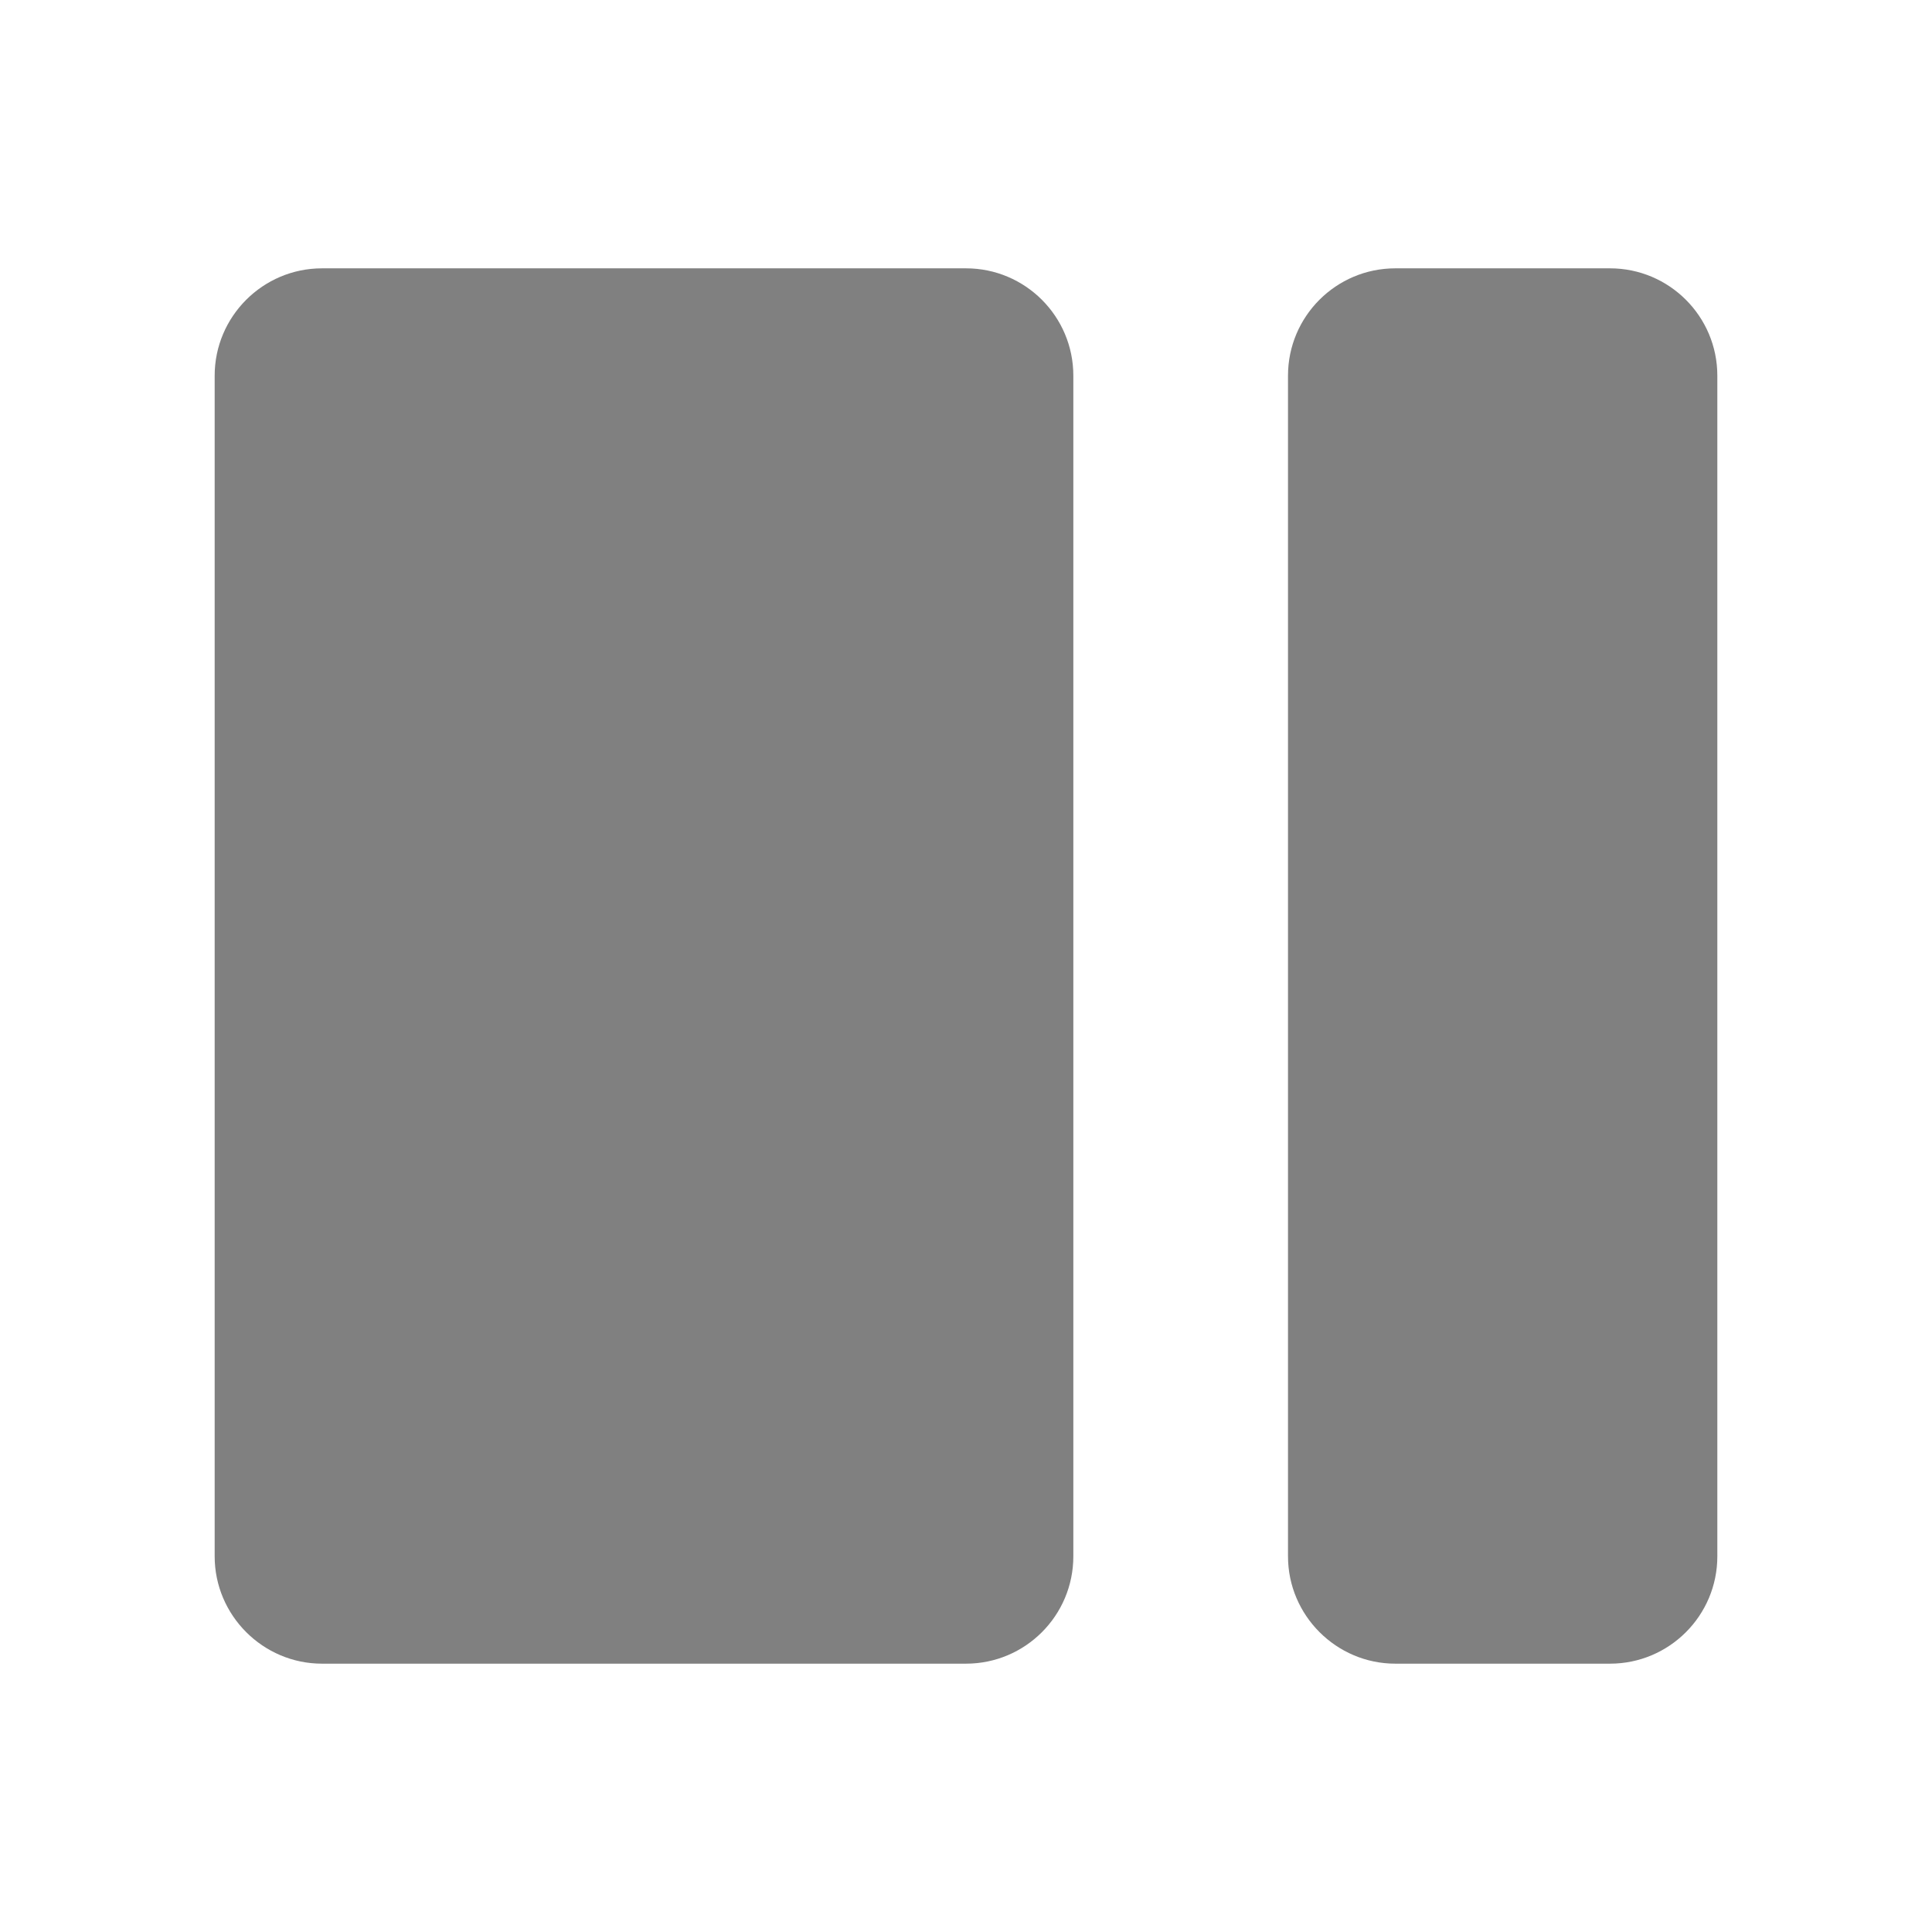 <svg xmlns="http://www.w3.org/2000/svg" viewBox="0 0 36 36"><rect style="display:none;fill:#EEEEEE;" width="36" height="36"/><g style="display:none;"><path style="display:inline;fill:#808080;" d="M10 29c0 1.1 0.9 2 2 2h12c1.104 0 2-0.896 2-2V7c0-1.104-0.896-2-2-2H12c-1.104 0-2 0.896-2 2V29z"/></g><g><path style="fill:#808080;" d="M4 29c0 1.1 0.9 2 2 2h12c1.104 0 2-0.896 2-2V7c0-1.104-0.896-2-2-2H6C4.896 5 4 5.9 4 7V29z"/></g><g><path style="fill:#808080;" d="M24 29c0 1.1 0.9 2 2 2h4c1.104 0 2-0.896 2-2V7c0-1.104-0.896-2-2-2h-4c-1.104 0-2 0.896-2 2V29z"/></g></svg>